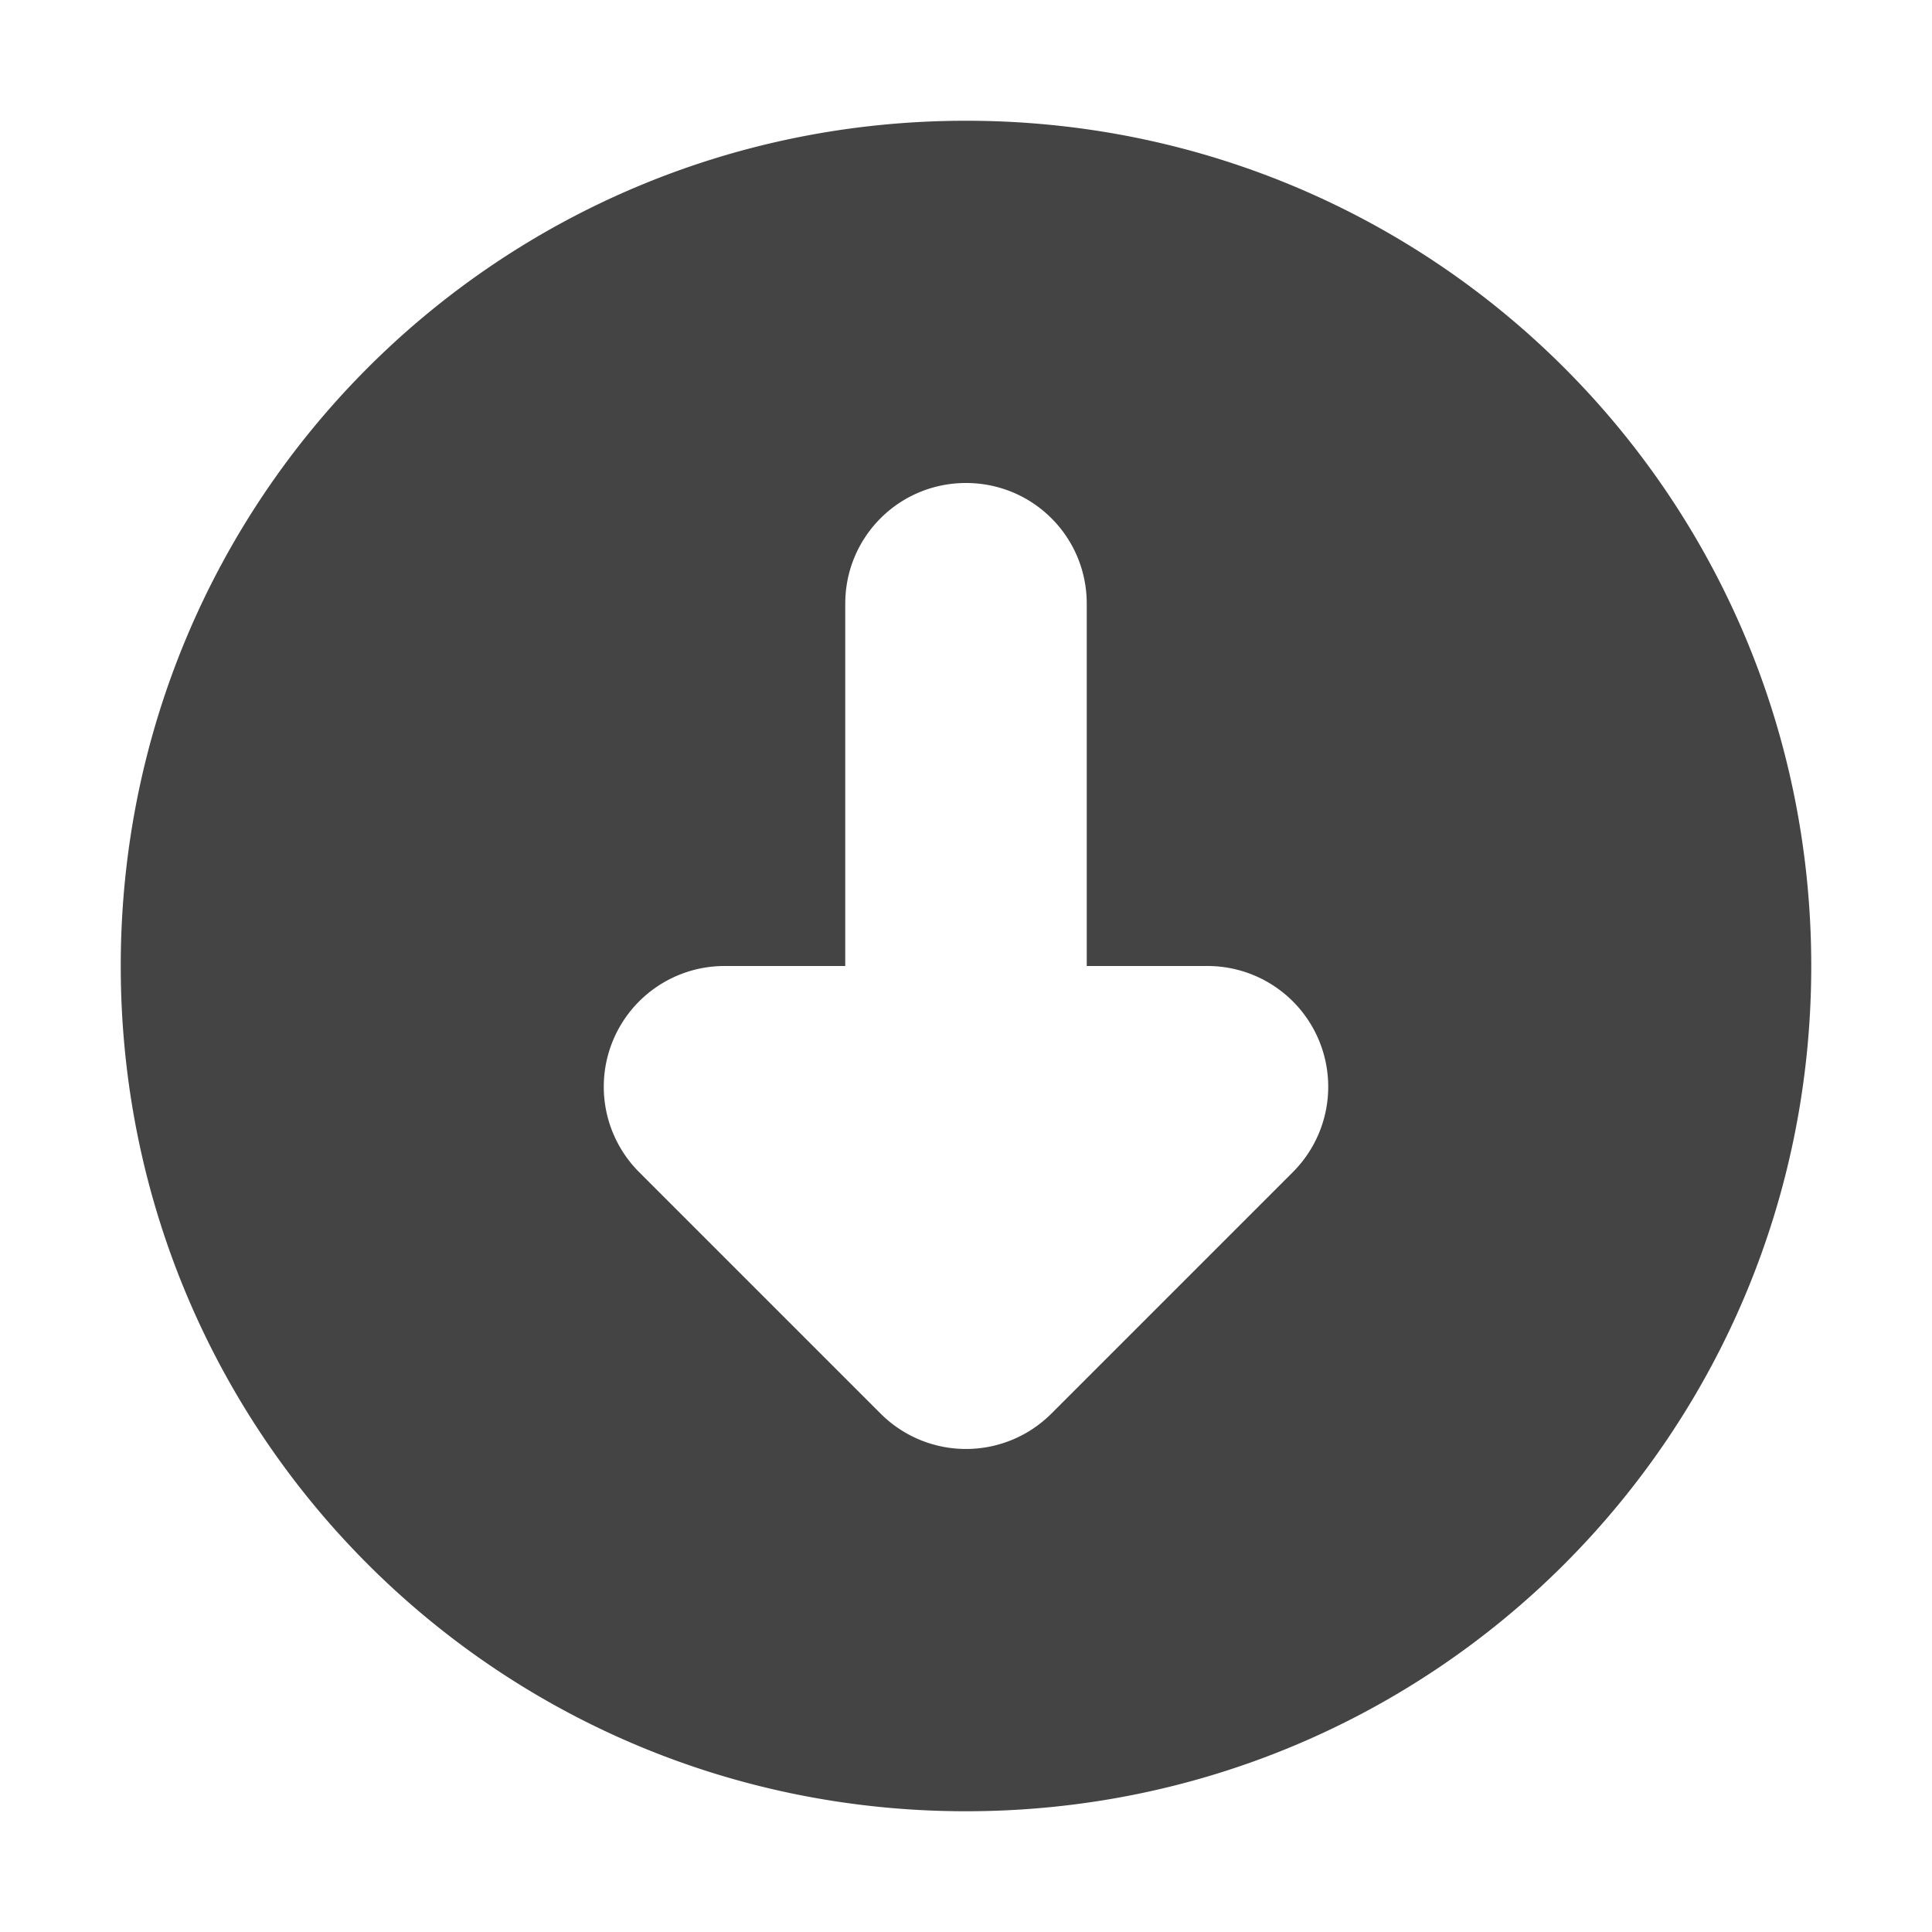 <?xml version="1.0" encoding="UTF-8" standalone="no"?>
<svg
   xmlns:dc="http://purl.org/dc/elements/1.1/"
   xmlns:cc="http://creativecommons.org/ns#"
   xmlns:rdf="http://www.w3.org/1999/02/22-rdf-syntax-ns#"
   xmlns:svg="http://www.w3.org/2000/svg"
   xmlns="http://www.w3.org/2000/svg"
   xmlns:sodipodi="http://sodipodi.sourceforge.net/DTD/sodipodi-0.dtd"
   xmlns:inkscape="http://www.inkscape.org/namespaces/inkscape"
   height="16"
   viewBox="0 0 16 16"
   width="16"
   version="1.1"
   id="svg6"
   sodipodi:docname="folder-download-symbolic.svg"
   inkscape:version="0.92.3 (2405546, 2018-03-11)">
  <sodipodi:namedview
     pagecolor="#ffffff"
     bordercolor="#666666"
     borderopacity="1"
     objecttolerance="10"
     gridtolerance="10"
     guidetolerance="10"
     inkscape:pageopacity="0"
     inkscape:pageshadow="2"
     inkscape:window-width="1366"
     inkscape:window-height="704"
     id="namedview8"
     showgrid="false"
     inkscape:zoom="14.75"
     inkscape:cx="-16.135593"
     inkscape:cy="7.9661017"
     inkscape:window-x="0"
     inkscape:window-y="30"
     inkscape:window-maximized="1"
     inkscape:current-layer="svg6" />
  <defs
     id="defs2">
    <style
       type="text/css"
       id="current-color-scheme">
      .ColorScheme-Text {
        color:#122036;
      }
      </style>
  </defs>
  <path
     d="m8 293.767c-3.878 0-7 3.122-7 7 0 3.878 3.122 7 7 7 3.878 0 7-3.122 7-7 0-3.878-3.122-7-7-7zm0 3c .554 0 1 .446 1 1v3h1a1 1 0 0 1  .707 1.707l-2 2a1 1 0 0 1 -1.414 0l-2-2a1 1 0 0 1  .707-1.707h1v-3c0-.554.446-1.0 1-1z"
     fill="currentColor"
     transform="translate(0 -292.767)"
     style="fill:#444444;fill-opacity:1;stroke:none"
     class="ColorScheme-Text"
     id="path4" />
</svg>
